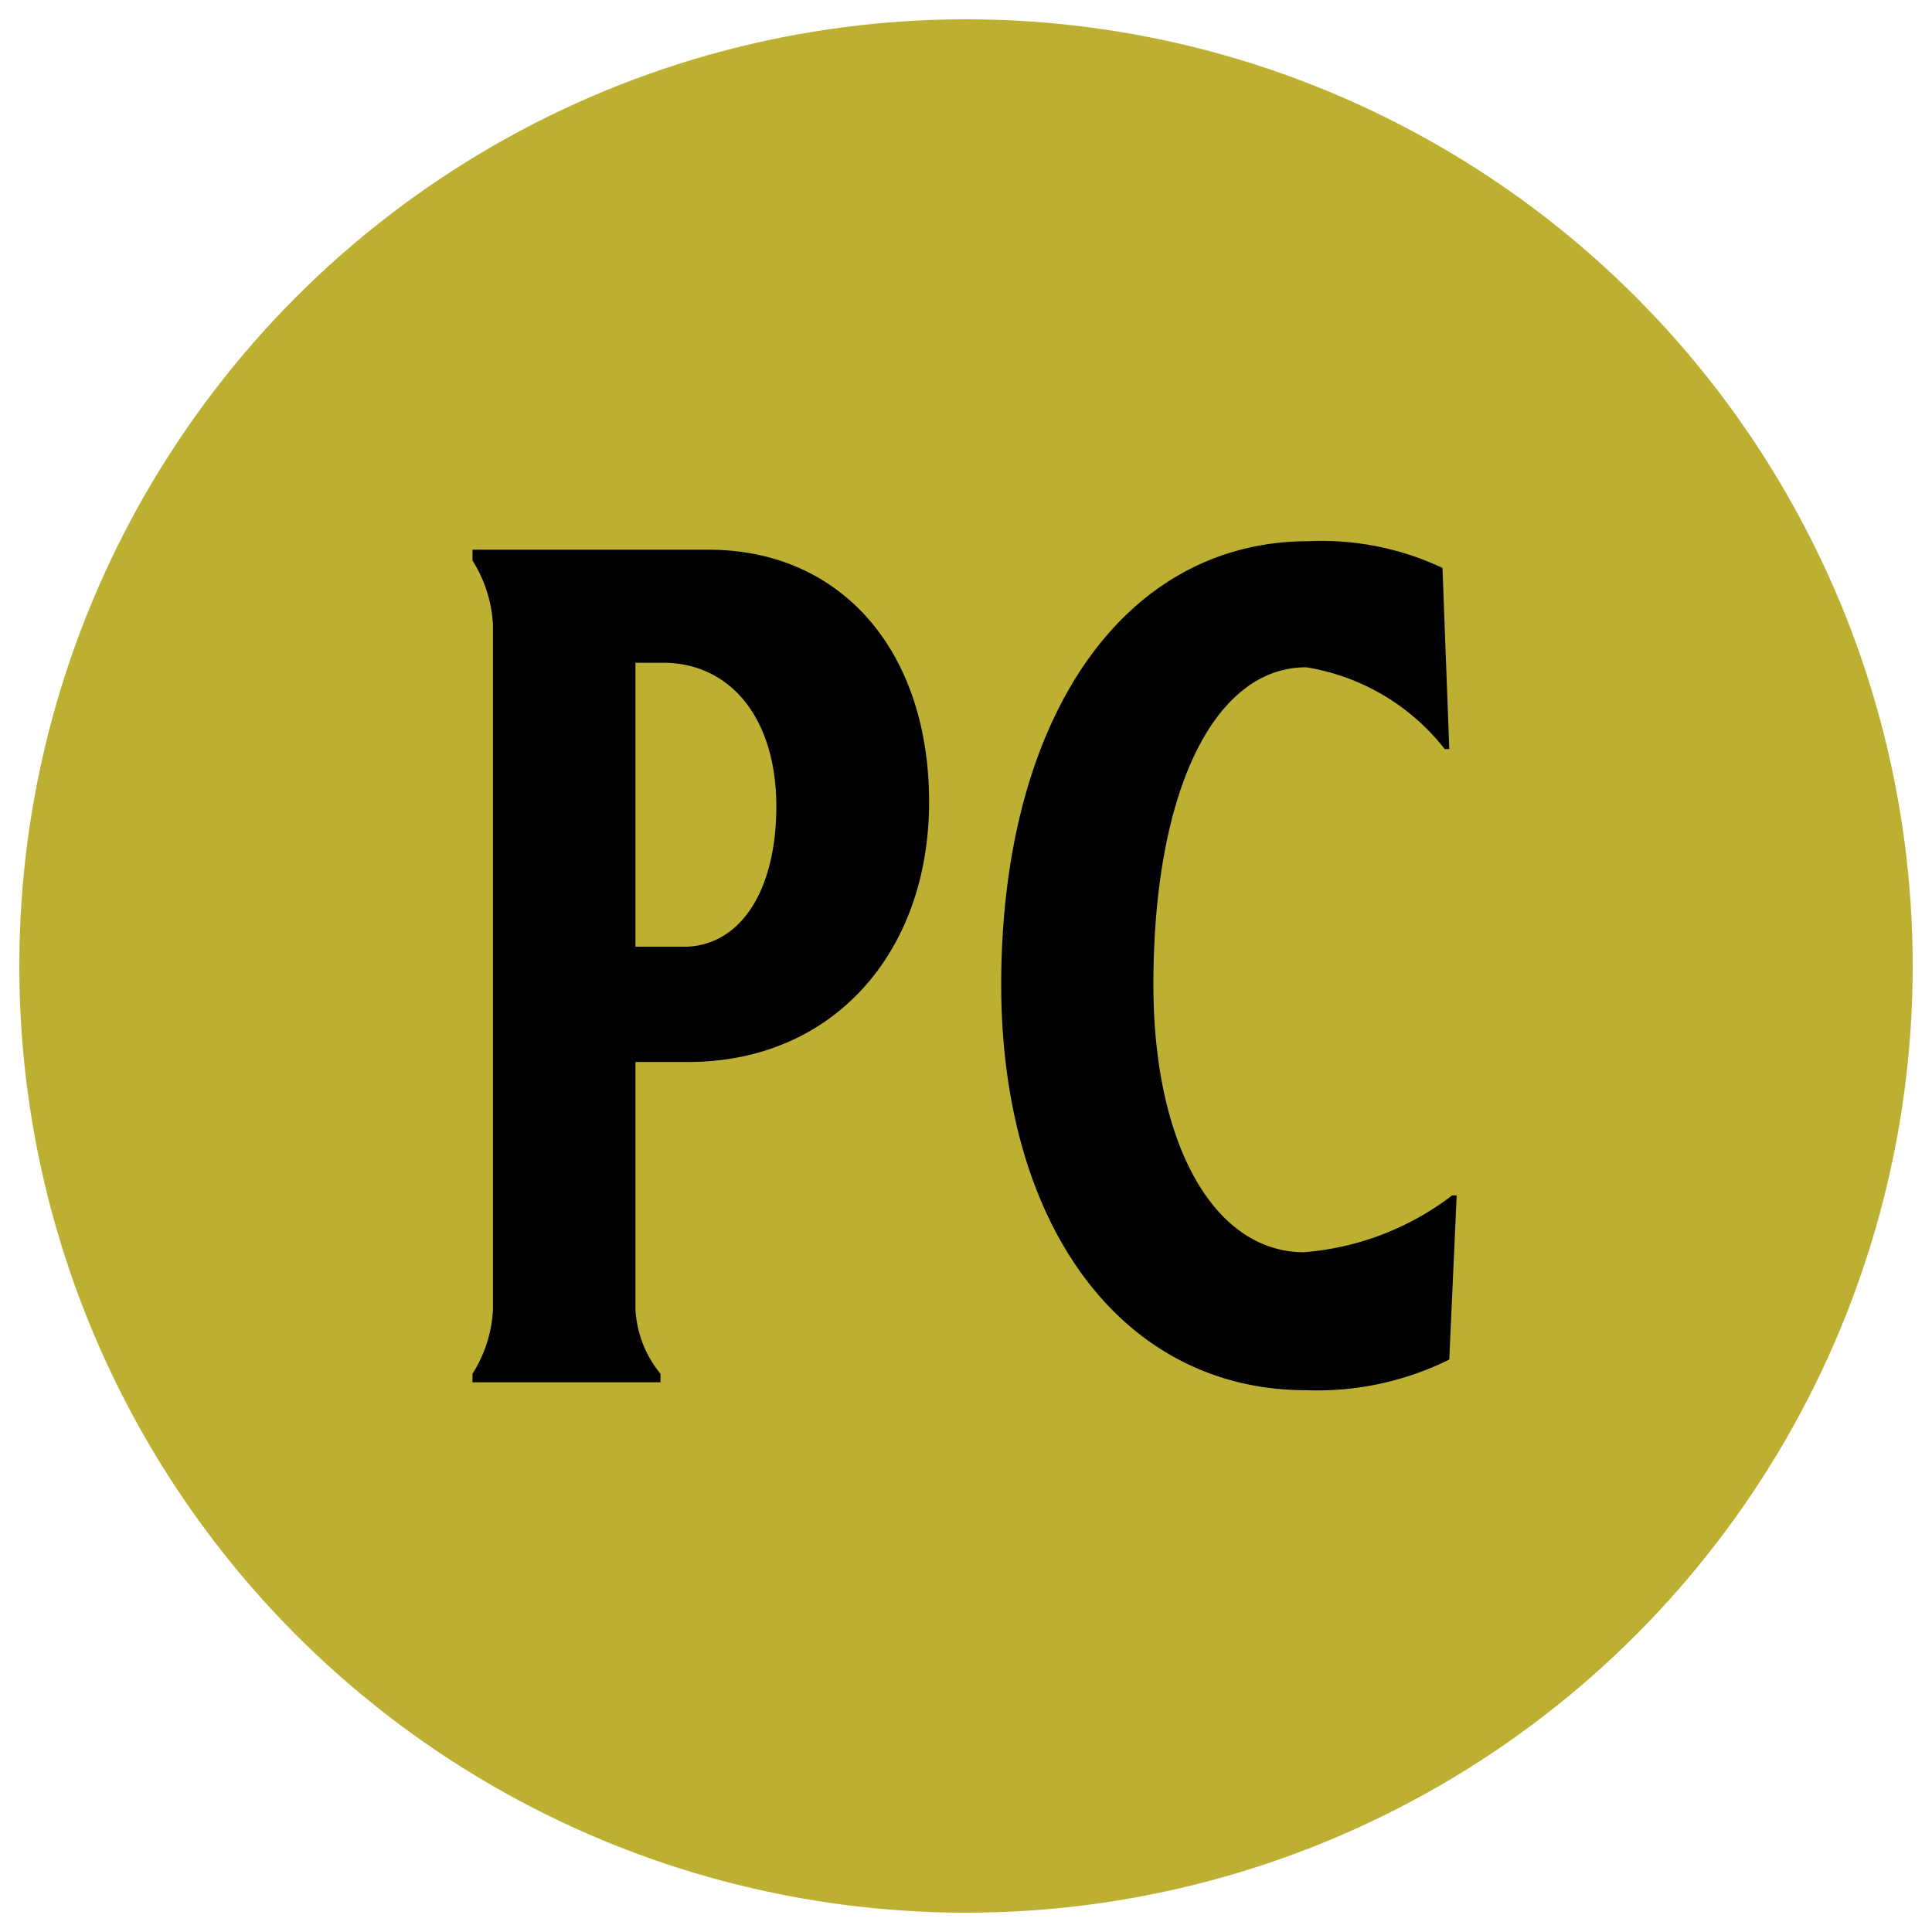 <svg id="art" xmlns="http://www.w3.org/2000/svg" xmlns:xlink="http://www.w3.org/1999/xlink" viewBox="0 0 34.02 34.02"><defs><style>.cls-1{fill:none;}.cls-2{clip-path:url(#clip-path);}.cls-3{fill:#bdaf32;}</style><clipPath id="clip-path"><circle class="cls-1" cx="17.01" cy="17.01" r="16.67"/></clipPath></defs><g class="cls-2"><path class="cls-3" d="M37.84,17A20.84,20.84,0,1,1,17-3.83,20.83,20.83,0,0,1,37.84,17Z"/></g><path d="M12.48,9.68c2.33,0,3.88,1.78,3.88,4.44s-1.7,4.58-4.24,4.58h-.93v4.36a1.94,1.94,0,0,0,.44,1.13v.15H8.32v-.15a2.31,2.31,0,0,0,.36-1.13V11a2.34,2.34,0,0,0-.36-1.13V9.68Zm1.19,4.52c0-1.53-.79-2.53-2-2.53h-.48v5h.91C13.05,16.63,13.67,15.67,13.67,14.2Z"/><path d="M25.52,23.94a5.24,5.24,0,0,1-2.52.54c-3.22,0-5.37-2.87-5.37-7.14,0-4.69,2.15-7.81,5.41-7.81A5,5,0,0,1,25.4,10l.12,3.19-.08,0A3.88,3.88,0,0,0,23,11.75c-1.61,0-2.69,2.16-2.69,5.59,0,2.83,1.08,4.71,2.65,4.71a4.93,4.93,0,0,0,2.61-1h.08Z"/></svg>